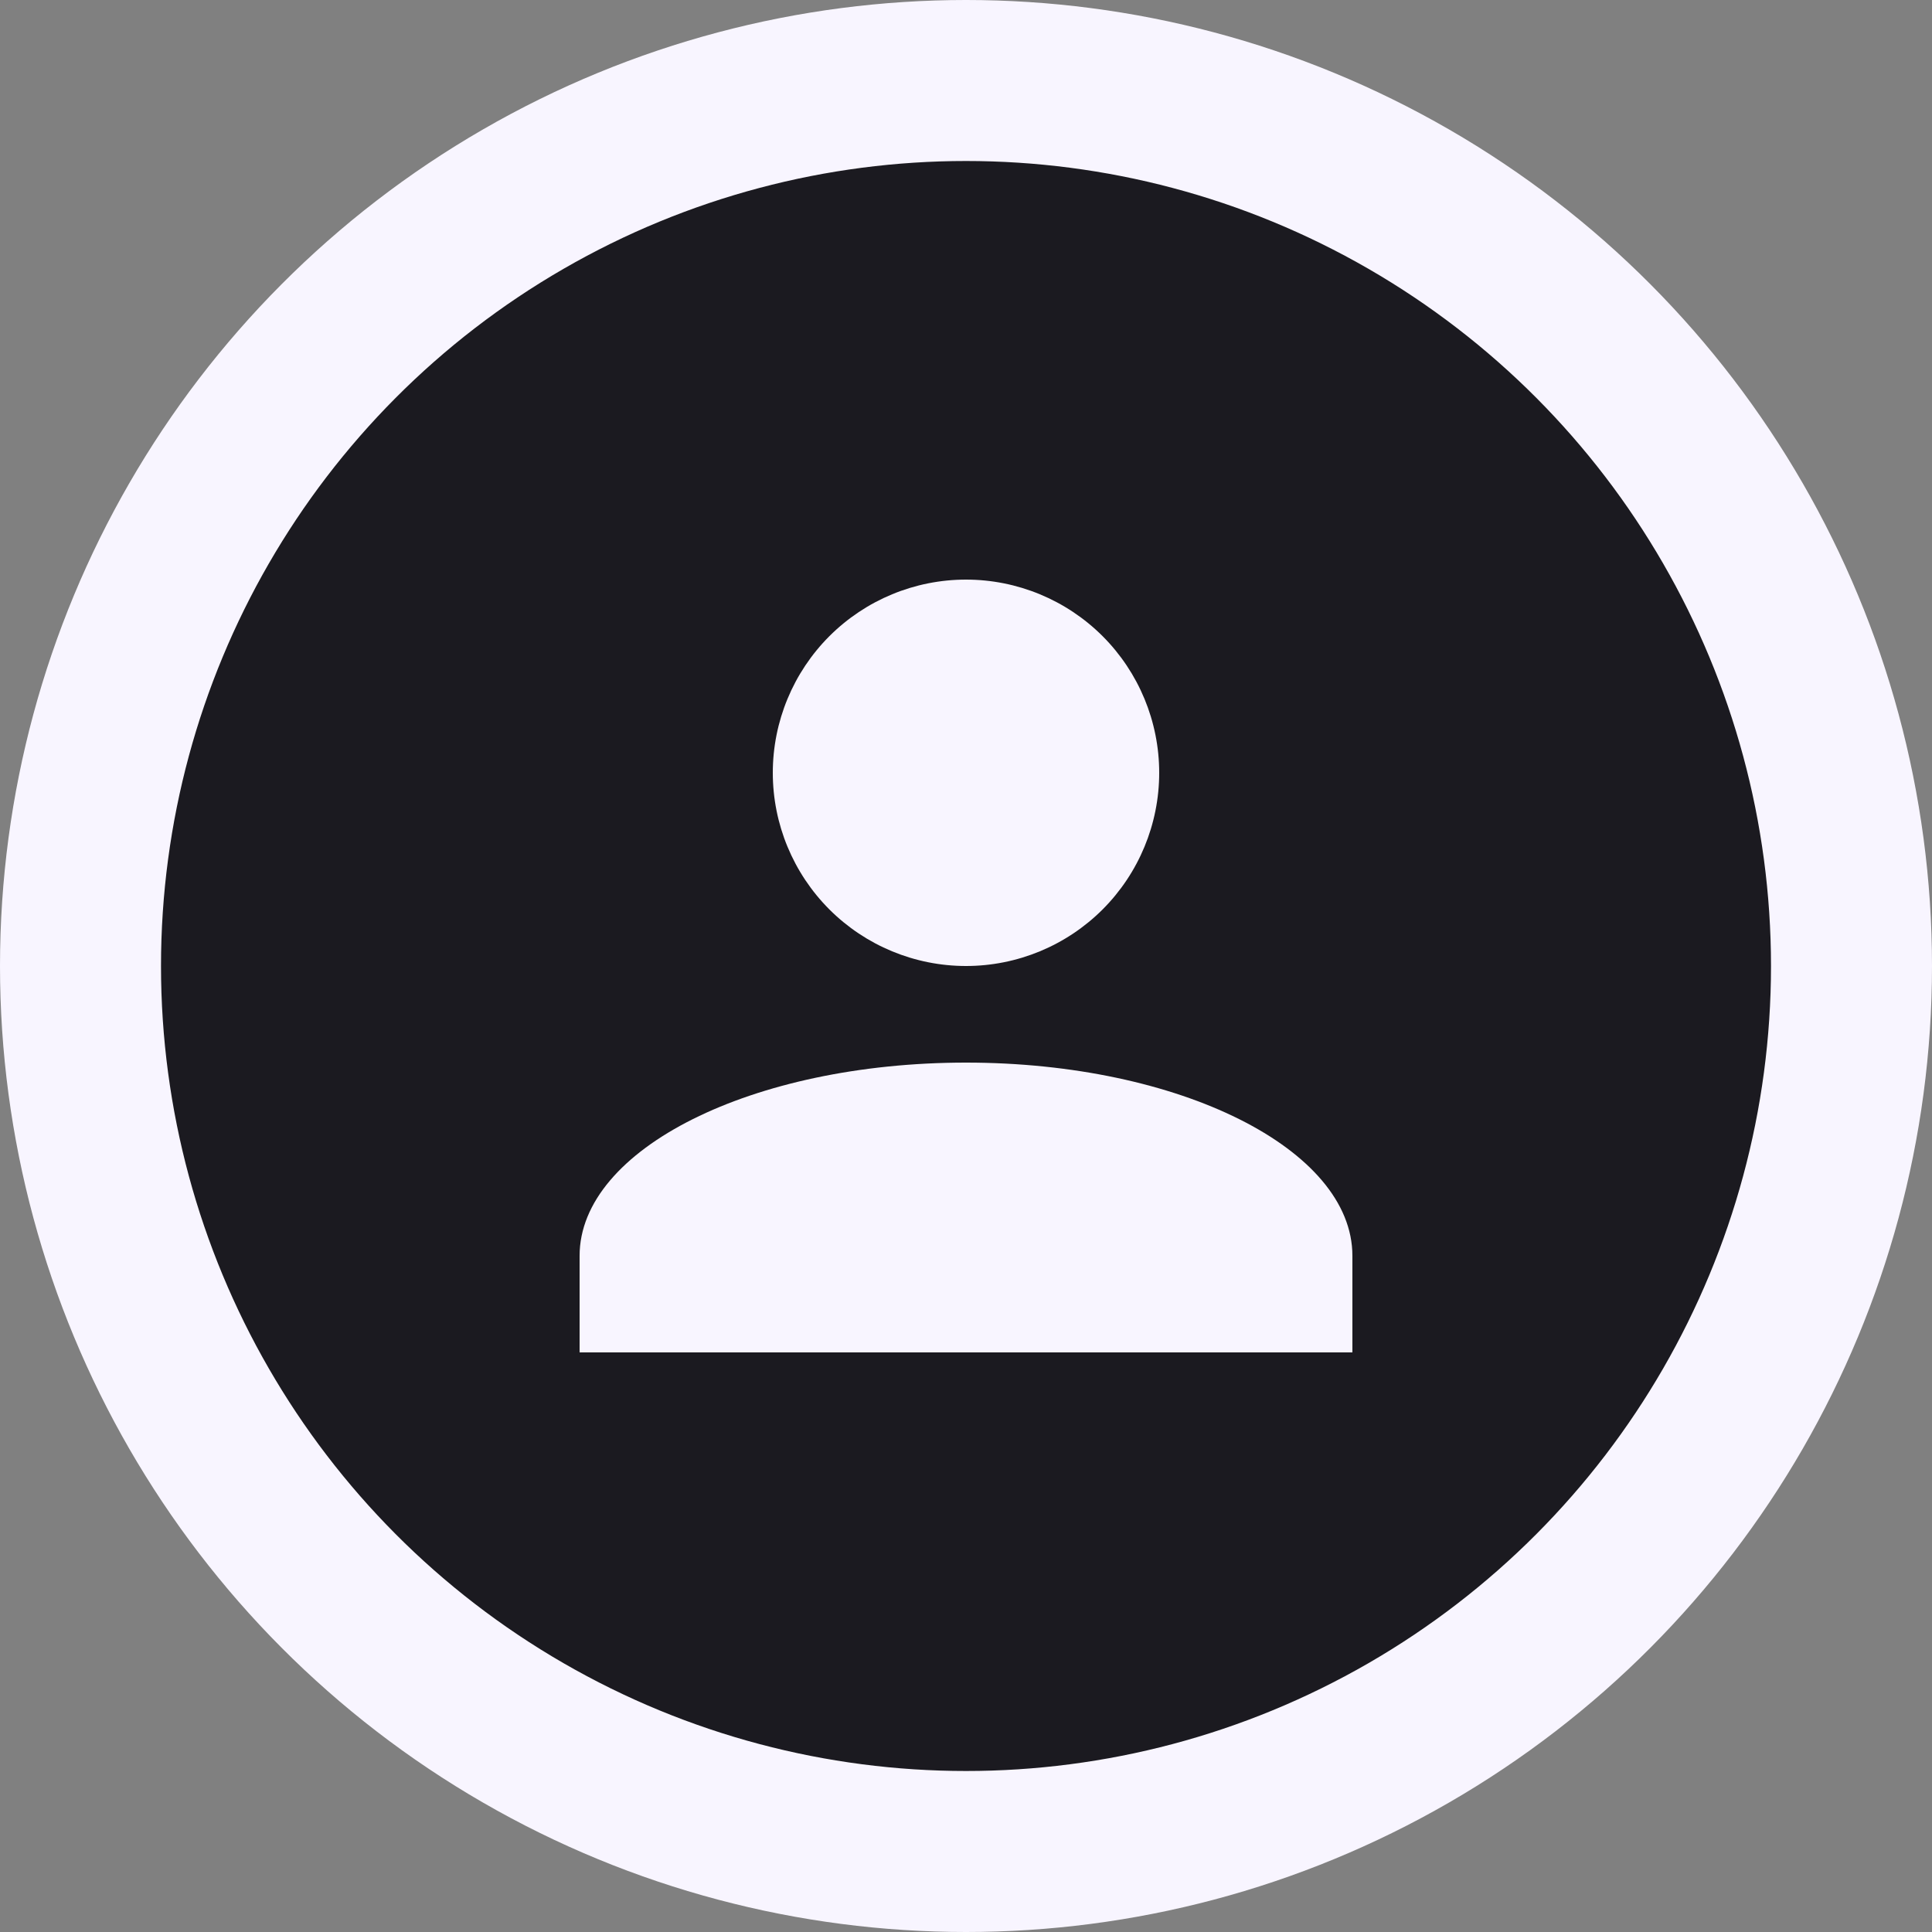 <svg width="60" height="60" viewBox="0 0 60 60" fill="none" xmlns="http://www.w3.org/2000/svg">
<rect x="0" y="0" width="60" height="60" fill="#808080" stroke="none"/>
<circle cx="30" cy="30" r="27.5" fill="#1B1A20" stroke="#F8F5FF" stroke-width="5"/>
<path d="M30 18C31.591 18 33.117 18.632 34.243 19.757C35.368 20.883 36 22.409 36 24C36 25.591 35.368 27.117 34.243 28.243C33.117 29.368 31.591 30 30 30C28.409 30 26.883 29.368 25.757 28.243C24.632 27.117 24 25.591 24 24C24 22.409 24.632 20.883 25.757 19.757C26.883 18.632 28.409 18 30 18ZM30 33C36.63 33 42 35.685 42 39V42H18V39C18 35.685 23.37 33 30 33Z" fill="#F8F5FF"/>
</svg>
